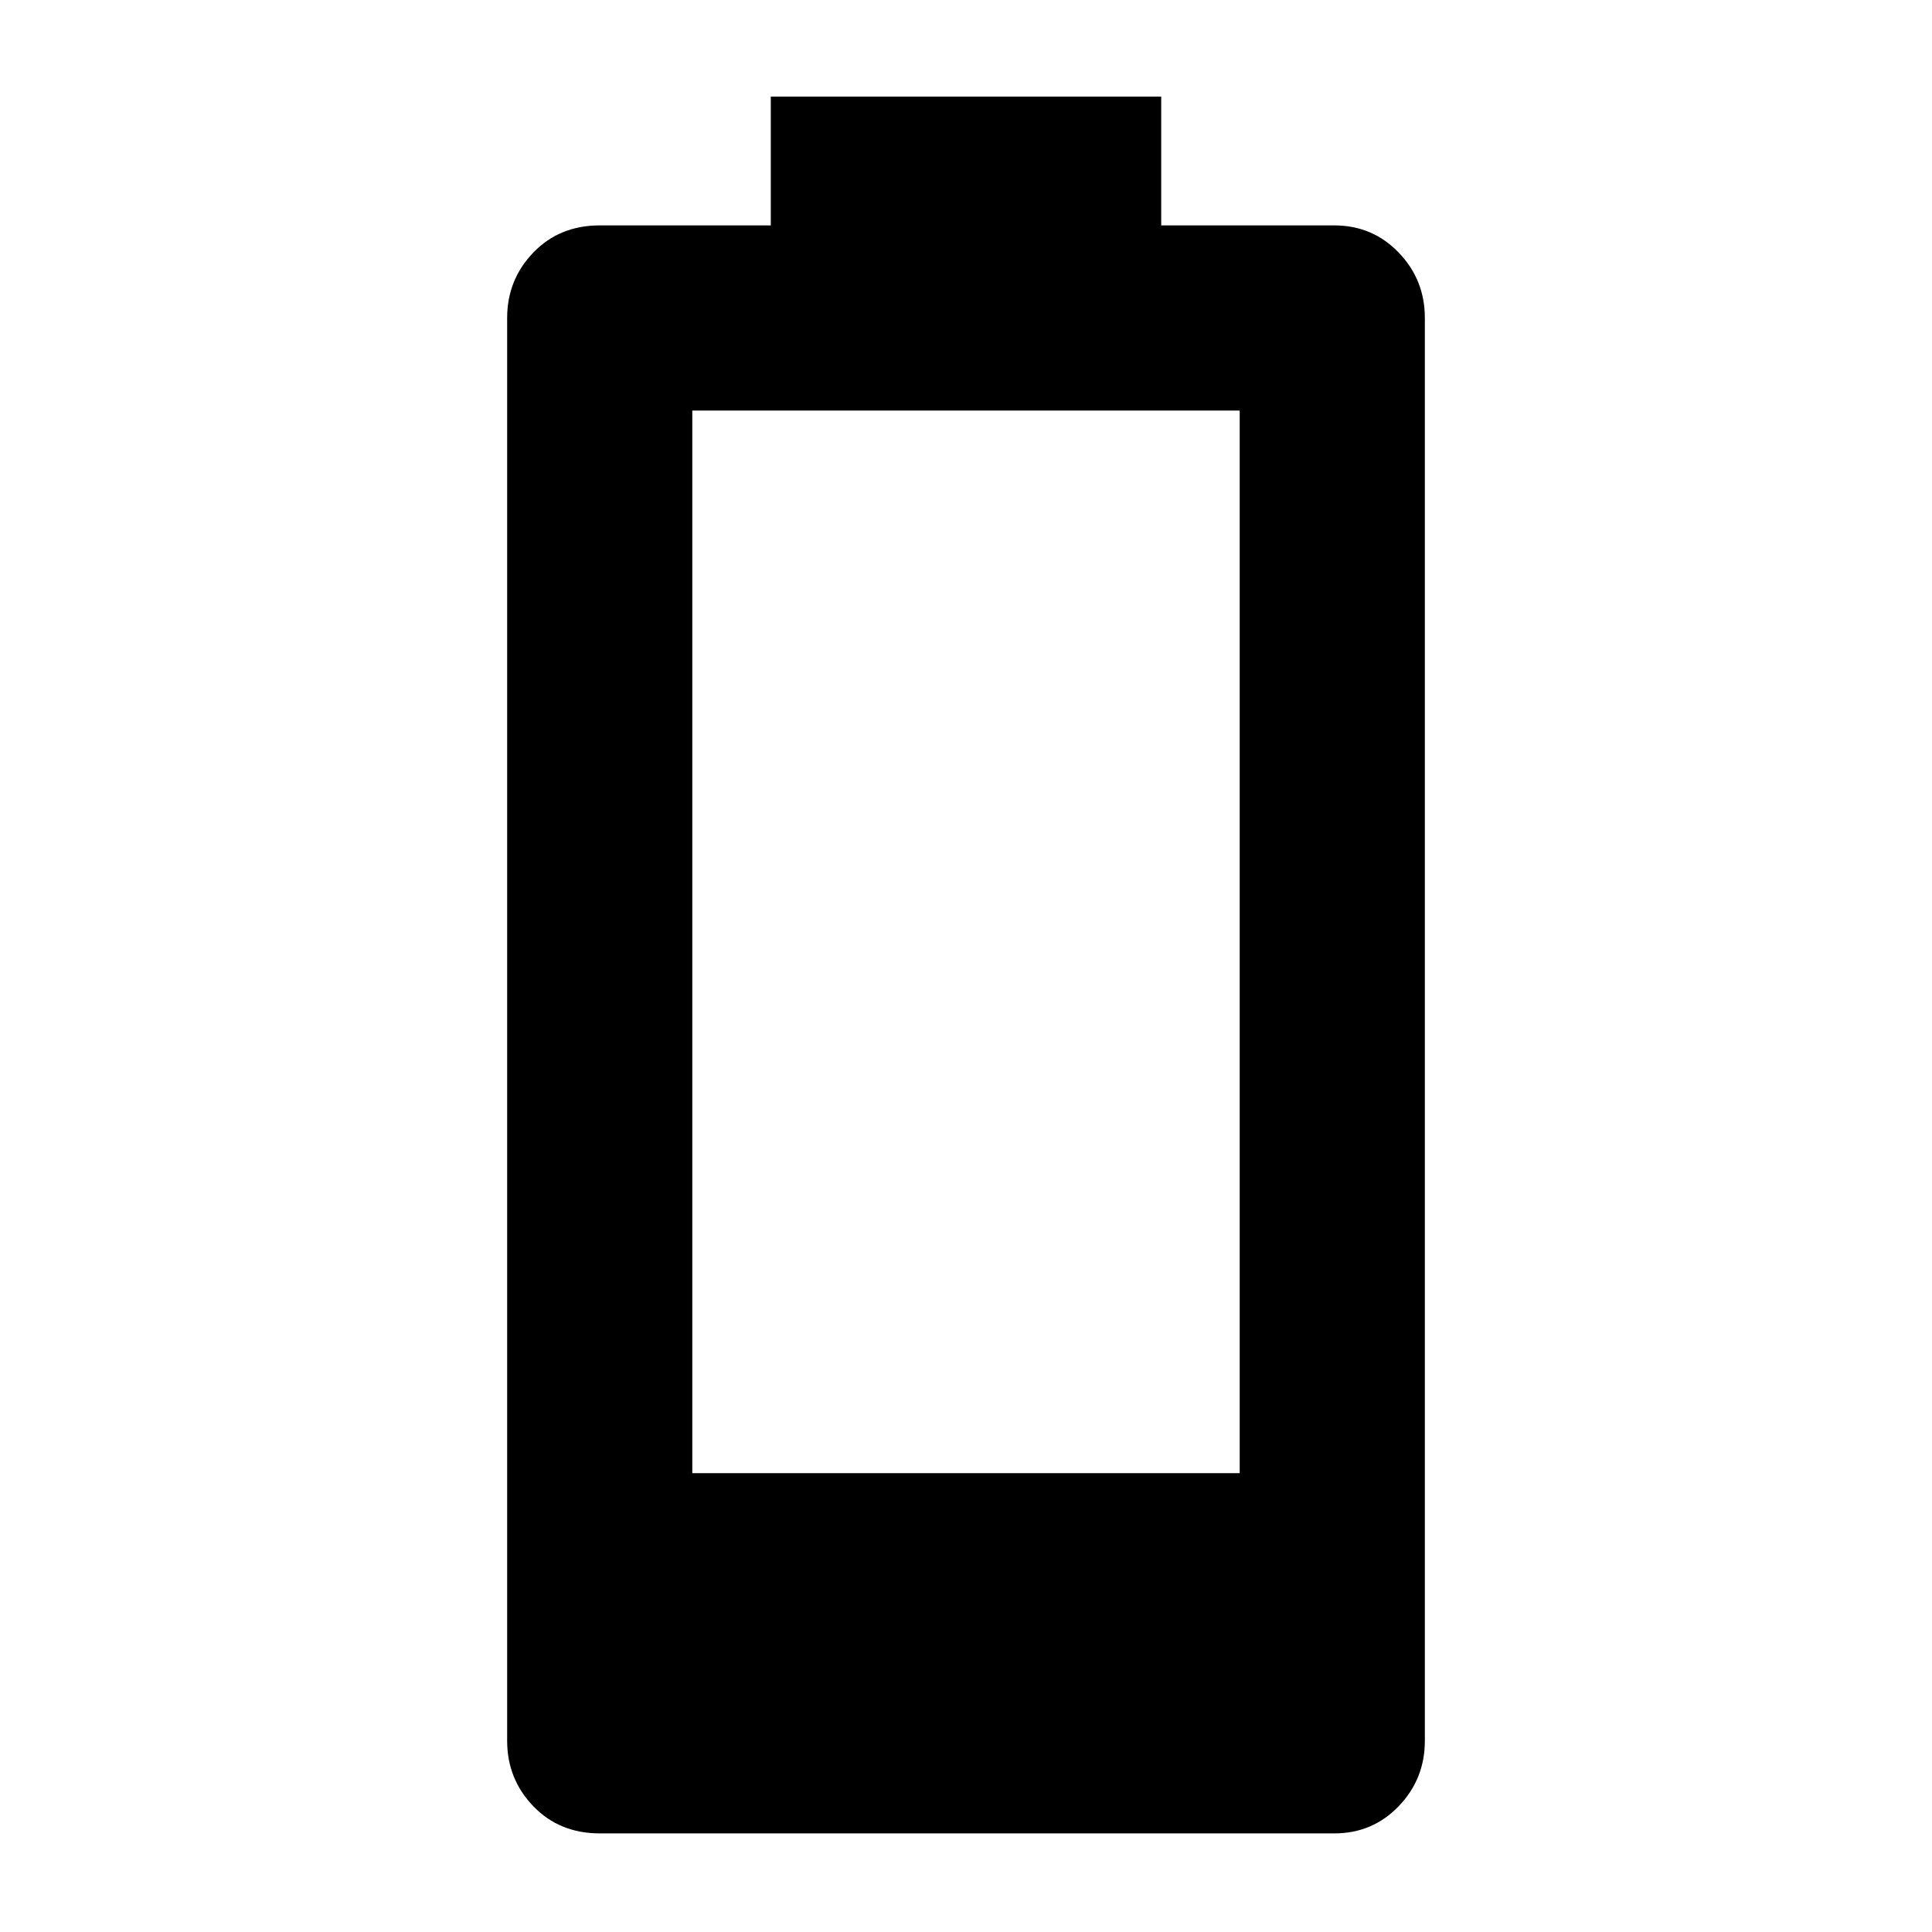 <svg xmlns="http://www.w3.org/2000/svg" height="48" width="48"><path d="M14.9 45.55q-1 0-1.65-.675-.65-.675-.65-1.625V7.9q0-.95.65-1.625T14.9 5.6h4.25V2.4h9.7v3.2h4.3q.95 0 1.6.675.65.675.65 1.625v35.35q0 .95-.65 1.625t-1.6.675Zm2.3-8.95h13.6V10.2H17.2Z"/></svg>